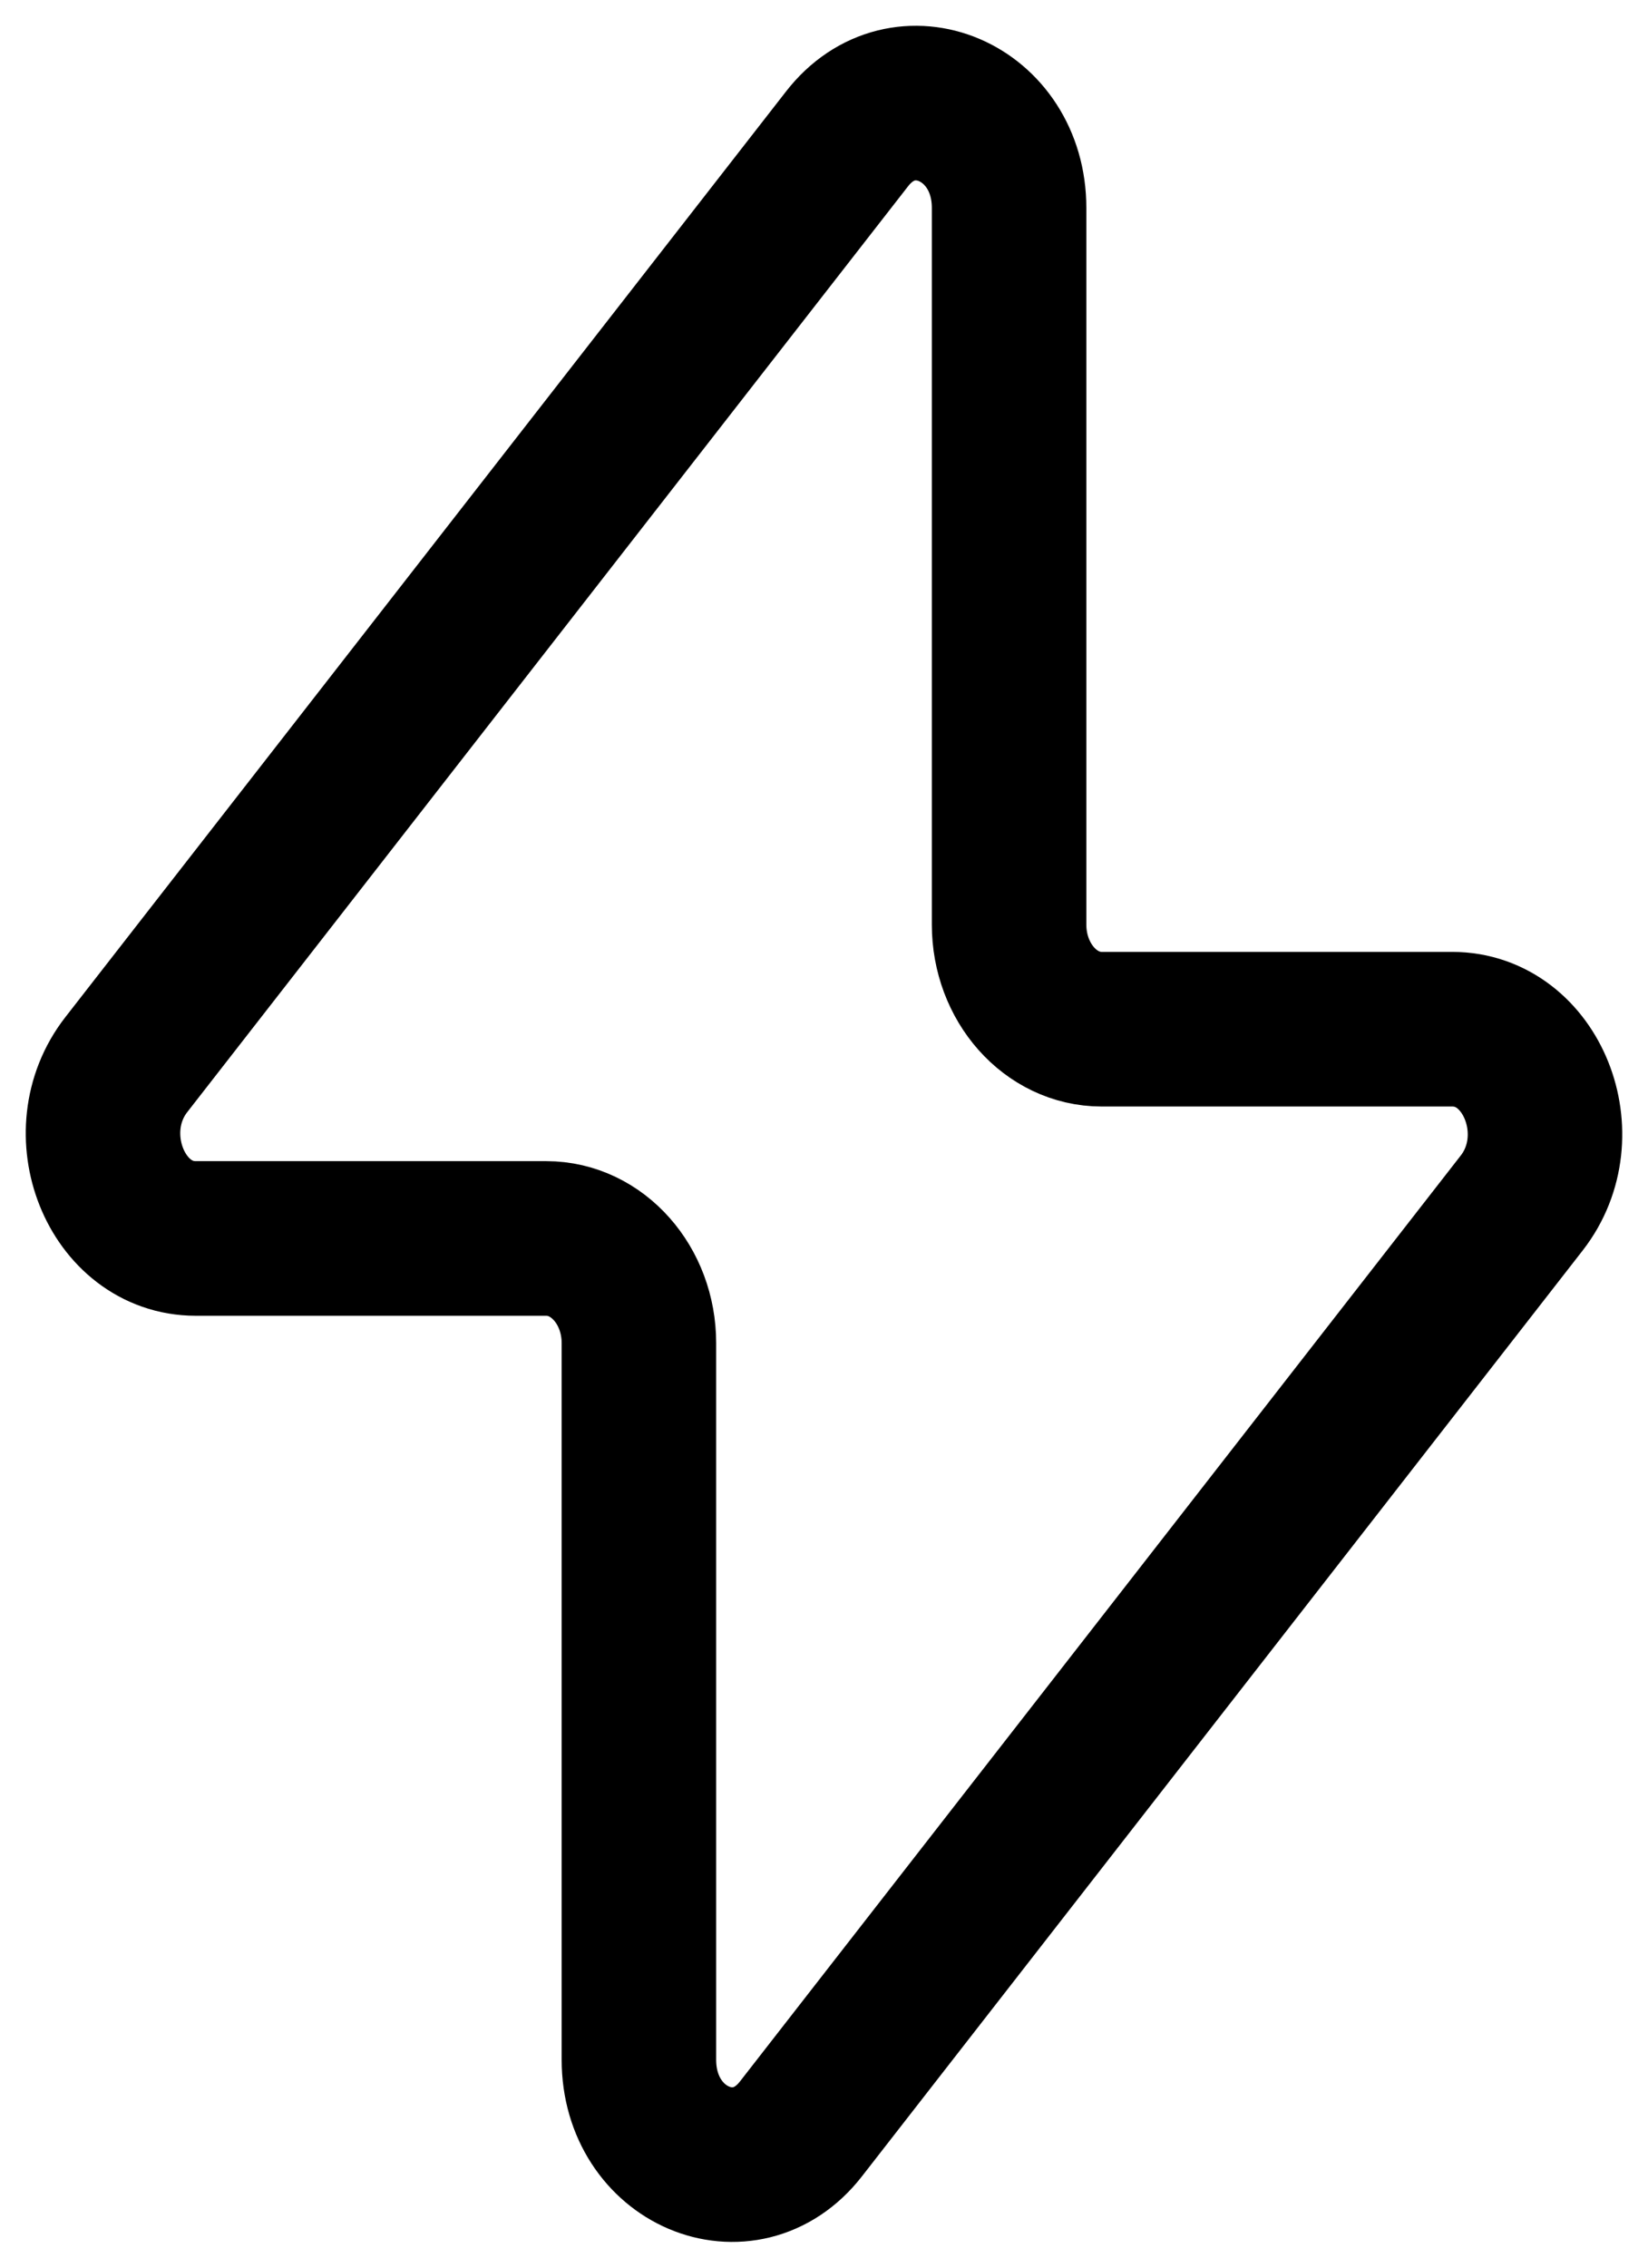 <svg width="16" height="22" viewBox="0 0 16 22" fill="none" xmlns="http://www.w3.org/2000/svg">
<path d="M1.226 10.329L8.224 1.347C8.771 0.644 9.797 1.081 9.797 2.017V8.97C9.797 9.531 10.2 9.985 10.696 9.985H14.1C14.873 9.985 15.285 11.015 14.774 11.671L7.776 20.654C7.229 21.356 6.203 20.919 6.203 19.983V13.03C6.203 12.47 5.8 12.015 5.304 12.015H1.9C1.127 12.015 0.715 10.985 1.226 10.329Z" stroke="black" stroke-width="1.5" stroke-linecap="round" stroke-linejoin="round"/>
</svg>
